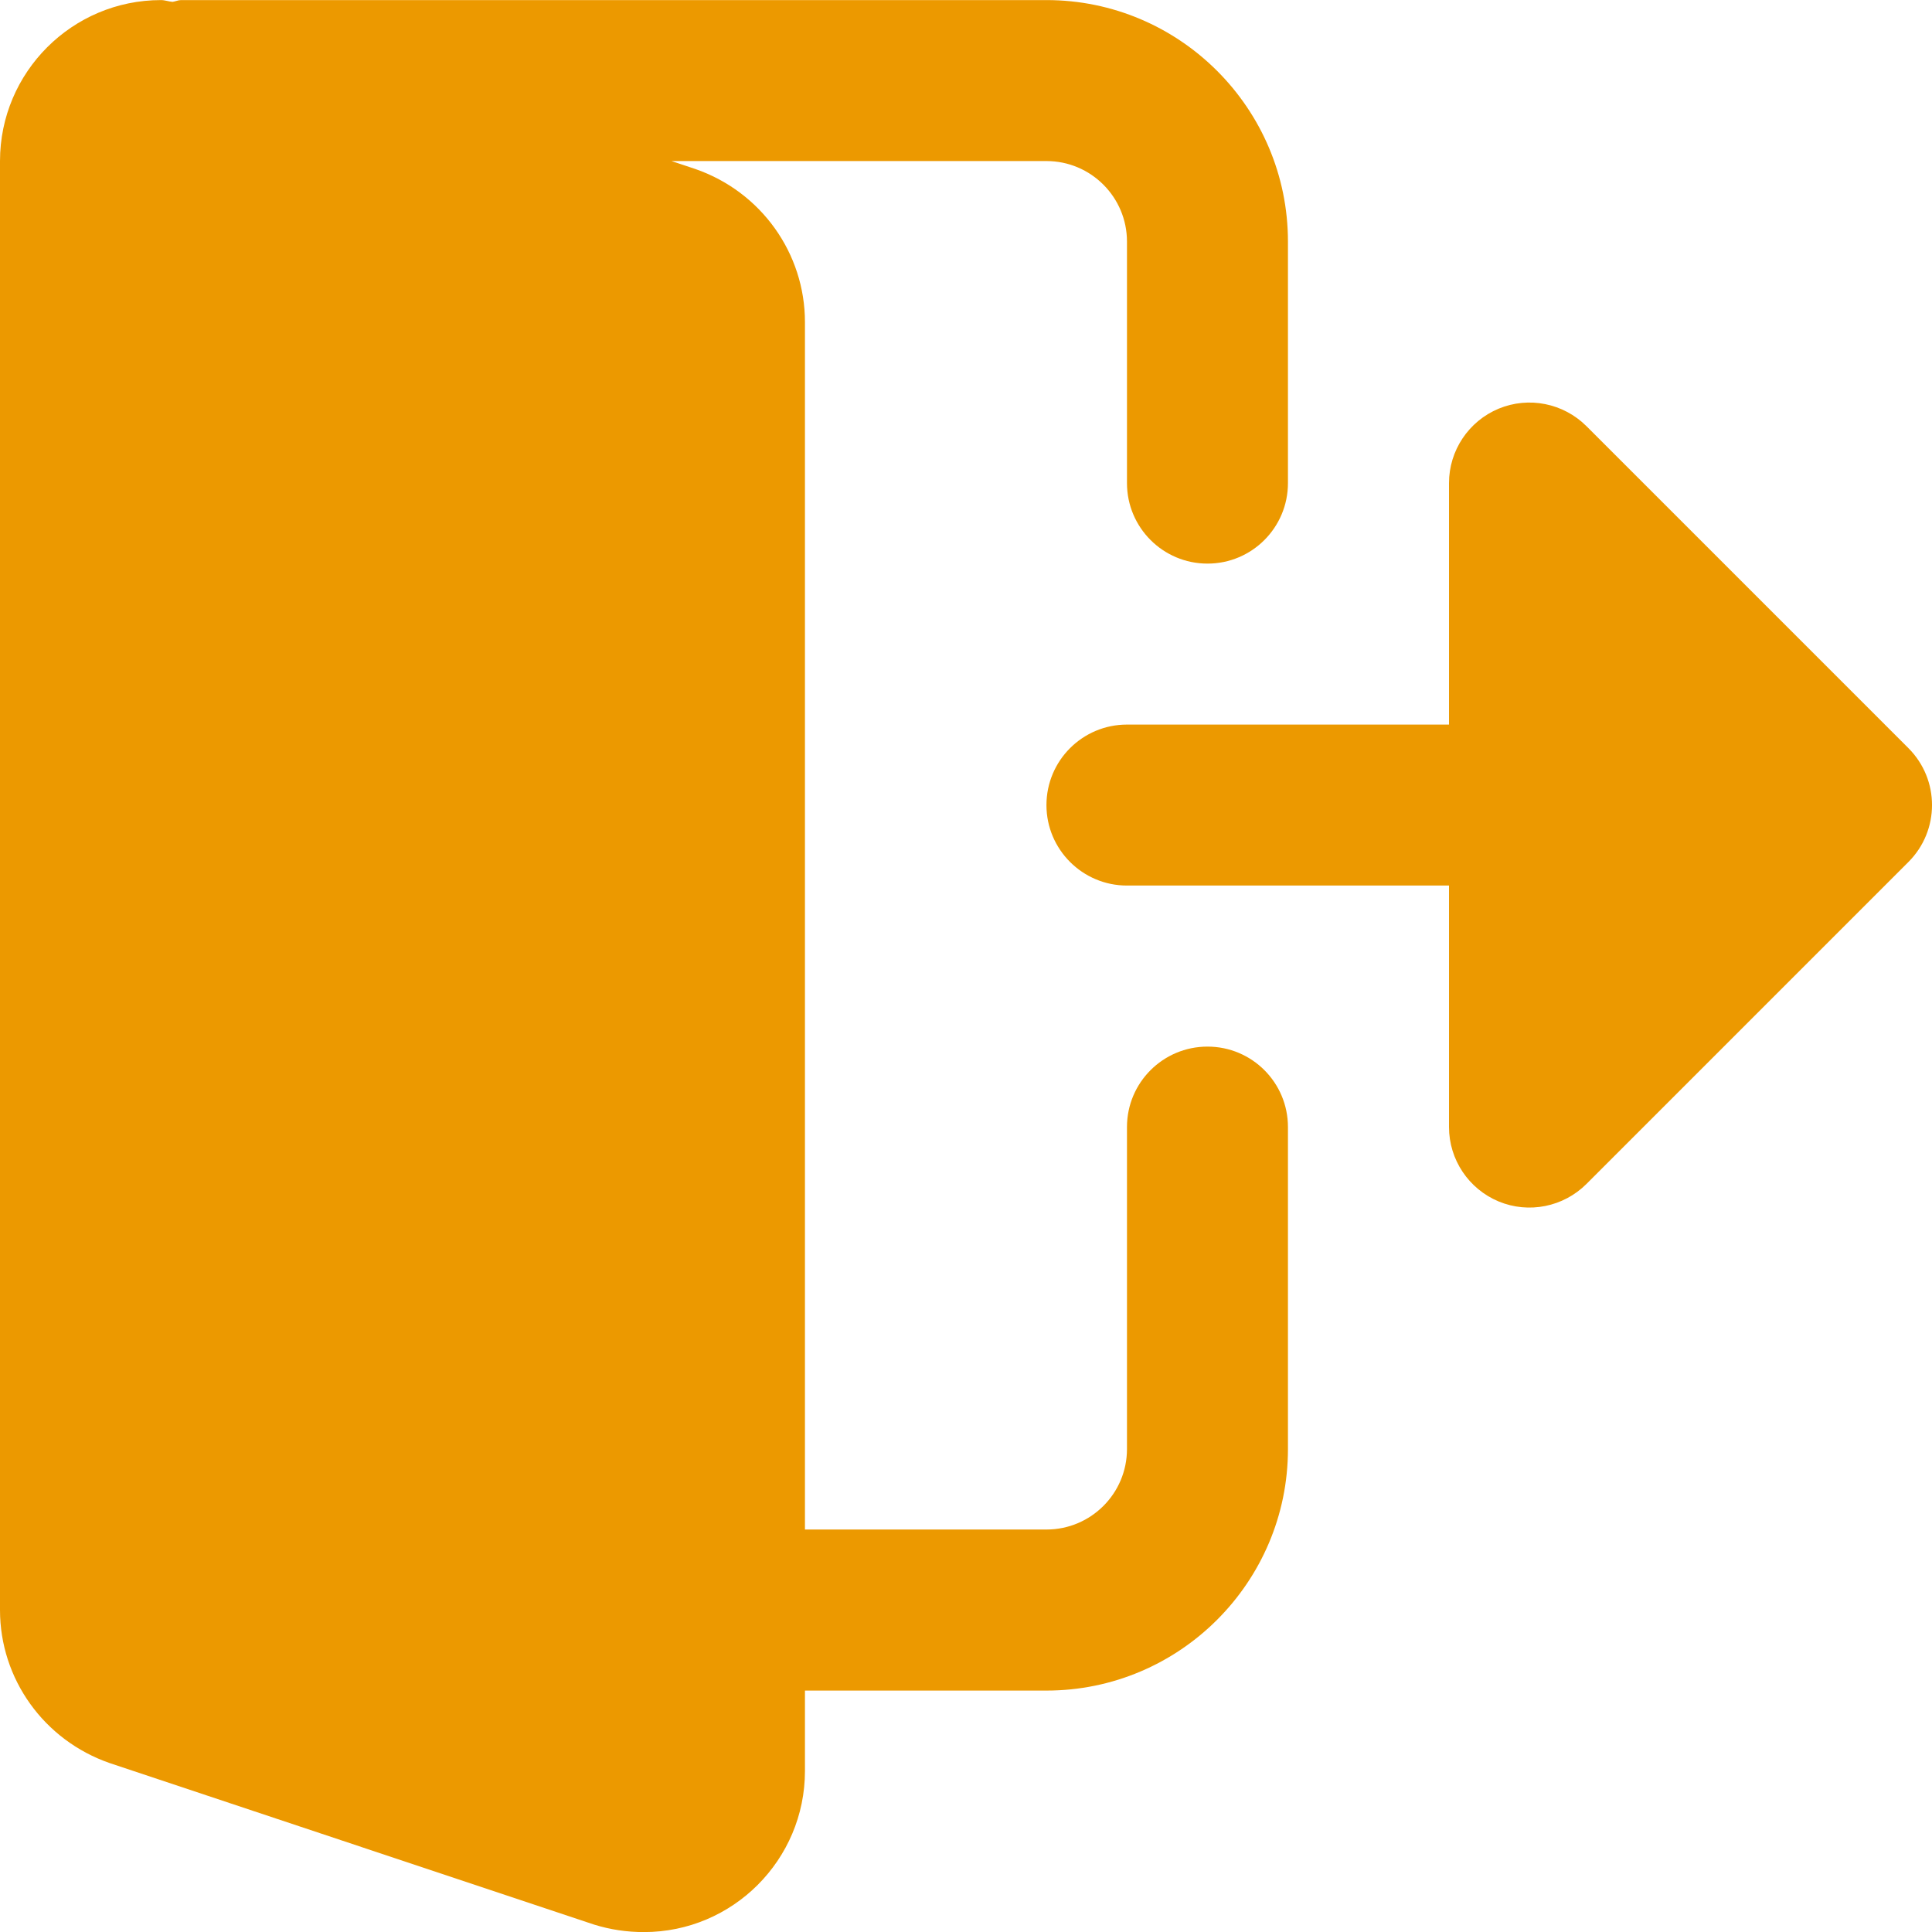 <svg width="18" height="18" viewBox="0 0 25 25" fill="none" xmlns="http://www.w3.org/2000/svg">
<path d="M15.625 13.543C15.049 13.543 14.583 14.009 14.583 14.584V18.751C14.583 19.325 14.117 19.792 13.541 19.792H10.416V4.168C10.416 3.278 9.85 2.483 8.998 2.187L8.689 2.084H13.541C14.117 2.084 14.583 2.552 14.583 3.126V6.251C14.583 6.826 15.049 7.293 15.625 7.293C16.201 7.293 16.666 6.826 16.666 6.251V3.126C16.666 1.403 15.264 0.001 13.541 0.001H2.344C2.304 0.001 2.271 0.019 2.232 0.024C2.182 0.02 2.134 0.001 2.083 0.001C0.934 0.001 0 0.935 0 2.084V20.834C0 21.724 0.567 22.518 1.419 22.814L7.687 24.904C7.9 24.97 8.111 25.001 8.333 25.001C9.482 25.001 10.416 24.066 10.416 22.917V21.876H13.541C15.264 21.876 16.666 20.474 16.666 18.751V14.584C16.666 14.009 16.201 13.543 15.625 13.543V13.543Z" fill="#ec9900"/>
<path d="M24.695 9.681L20.528 5.514C20.23 5.217 19.782 5.127 19.393 5.288C19.004 5.45 18.75 5.83 18.75 6.251V9.376H14.583C14.008 9.376 13.541 9.842 13.541 10.418C13.541 10.992 14.008 11.459 14.583 11.459H18.75V14.584C18.75 15.005 19.004 15.385 19.393 15.547C19.782 15.708 20.23 15.618 20.528 15.321L24.695 11.154C25.102 10.747 25.102 10.088 24.695 9.681V9.681Z" fill="#ec9900"/>
</svg>
